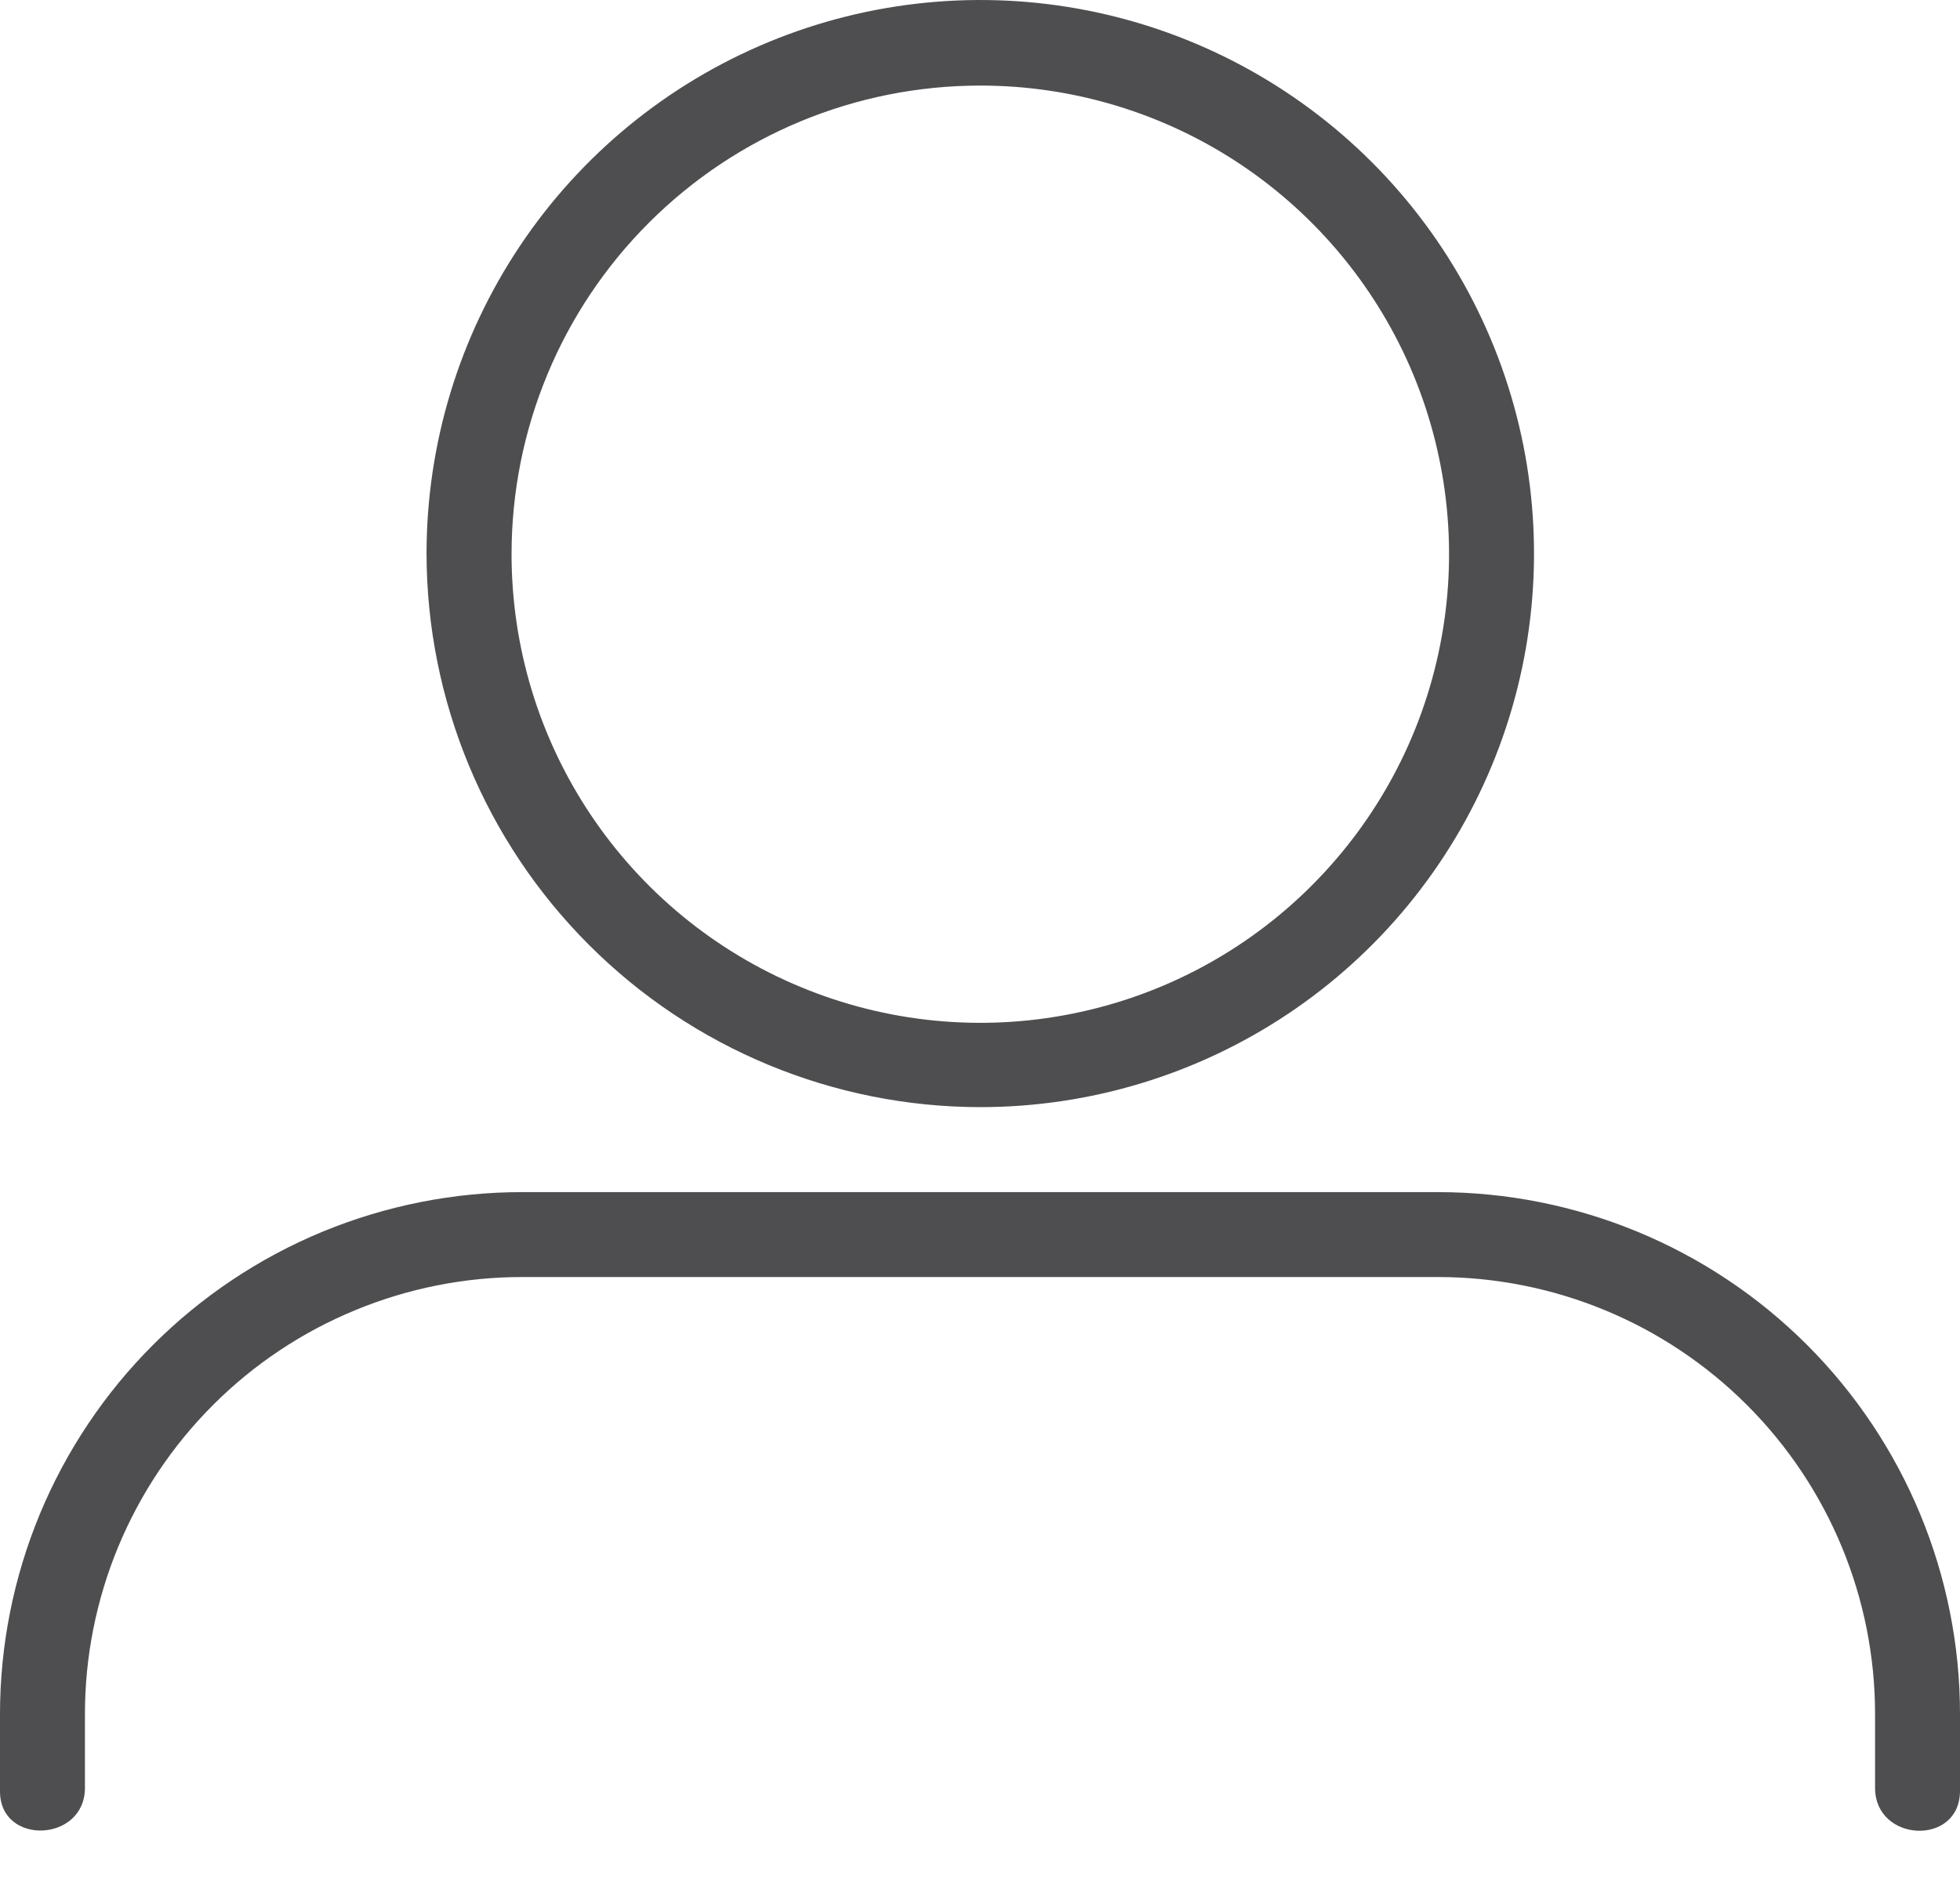 <svg width="24" height="23" viewBox="0 0 24 23" fill="none" xmlns="http://www.w3.org/2000/svg">
<path d="M12.004 13.56C13.345 13.56 14.655 13.163 15.771 12.418C16.886 11.673 17.755 10.614 18.268 9.375C18.781 8.136 18.915 6.773 18.654 5.458C18.392 4.142 17.746 2.934 16.798 1.986C15.85 1.038 14.642 0.392 13.326 0.13C12.011 -0.131 10.648 0.003 9.409 0.516C8.17 1.029 7.111 1.898 6.366 3.013C5.621 4.128 5.223 5.439 5.223 6.78C5.225 8.578 5.94 10.301 7.211 11.572C8.482 12.844 10.206 13.559 12.004 13.56ZM12.004 1.048C13.139 1.048 14.249 1.384 15.193 2.015C16.136 2.646 16.872 3.542 17.307 4.591C17.741 5.64 17.855 6.794 17.633 7.907C17.412 9.021 16.865 10.043 16.062 10.846C15.26 11.649 14.237 12.196 13.123 12.417C12.01 12.639 10.856 12.525 9.807 12.09C8.758 11.656 7.862 10.92 7.231 9.976C6.6 9.032 6.264 7.923 6.264 6.787C6.264 5.265 6.868 3.805 7.945 2.729C9.021 1.652 10.481 1.048 12.004 1.048Z" fill="#4E4E50"/>
<path d="M17.607 14.601H6.4C5.56 14.6 4.728 14.765 3.951 15.085C3.175 15.406 2.469 15.877 1.875 16.471C1.281 17.064 0.809 17.77 0.487 18.546C0.166 19.322 -5.29122e-07 20.154 0 20.994L0 21.941C0 22.608 1.04 22.565 1.04 21.898V20.994C1.04 20.29 1.179 19.594 1.448 18.944C1.718 18.294 2.113 17.703 2.611 17.206C3.108 16.709 3.699 16.315 4.349 16.047C5 15.778 5.697 15.64 6.4 15.641H17.607C19.027 15.641 20.388 16.205 21.392 17.209C22.396 18.213 22.96 19.574 22.96 20.994V21.898C22.96 22.565 23.993 22.615 24 21.941V20.994C24 19.298 23.326 17.672 22.128 16.473C20.929 15.274 19.303 14.601 17.607 14.601Z" fill="#4E4E50"/>
</svg>
